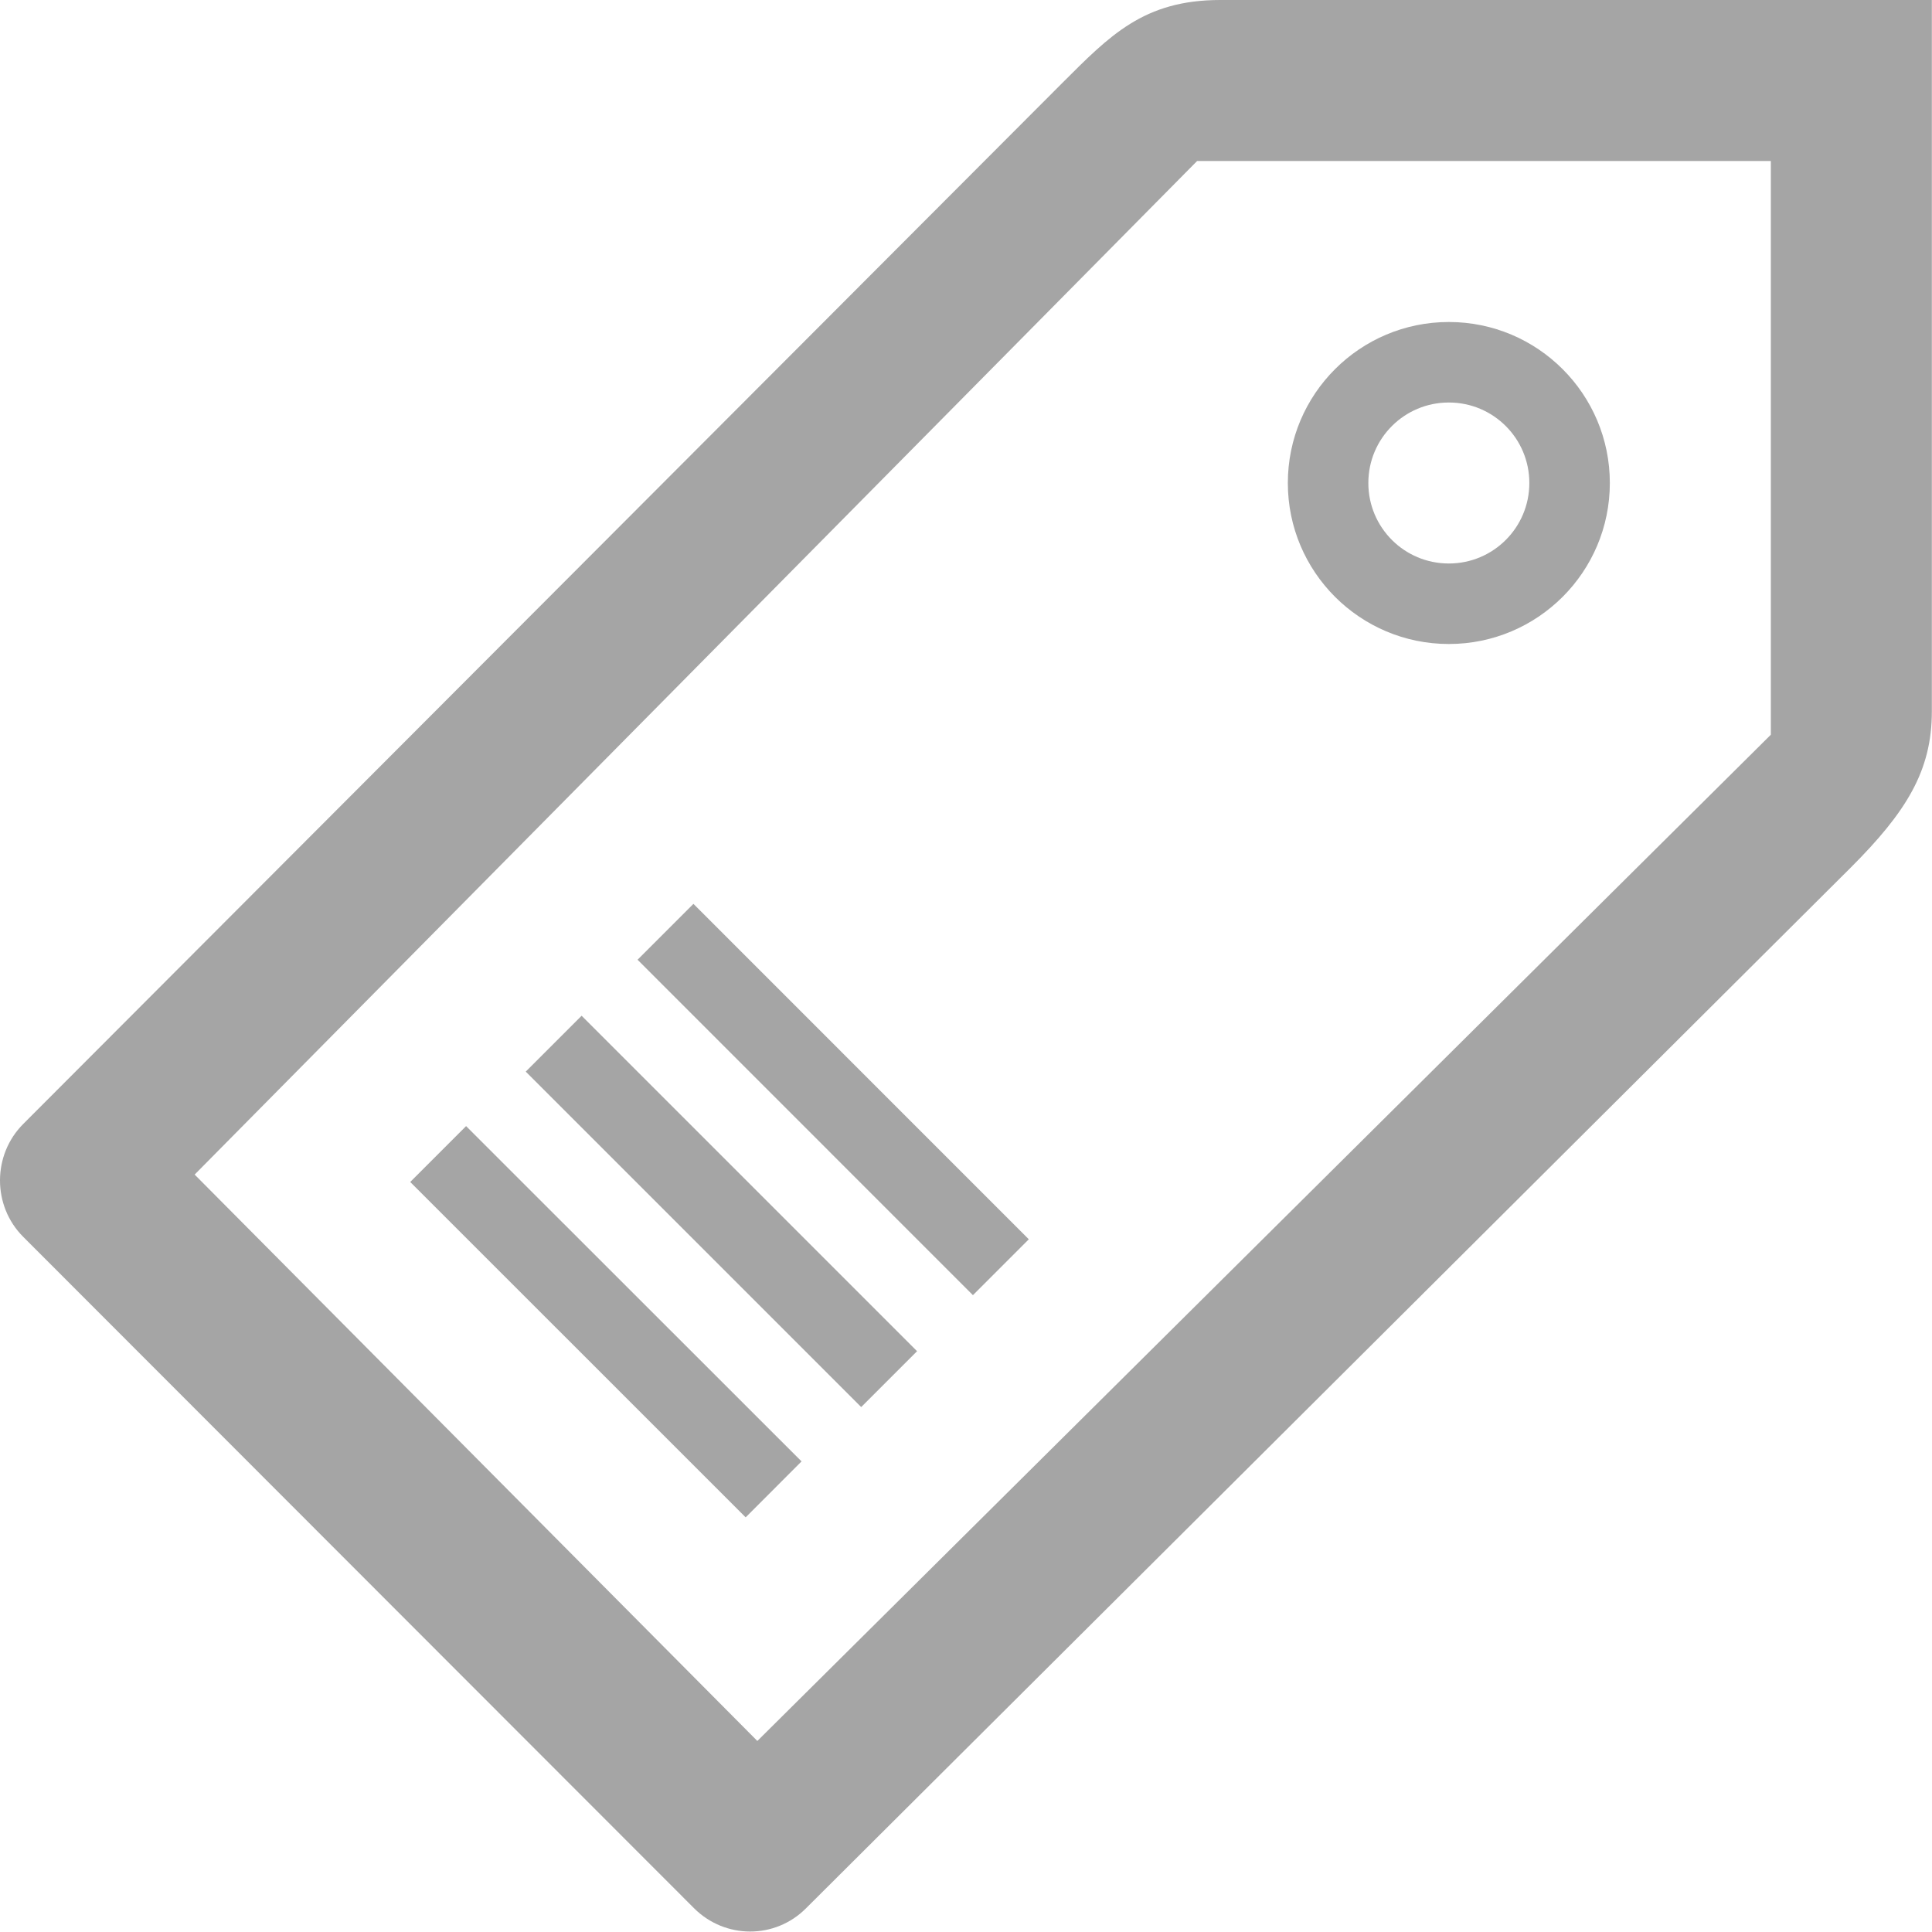 <?xml version="1.0" encoding="UTF-8"?>
<svg width="24px" height="24px" viewBox="0 0 24 24" version="1.1" xmlns="http://www.w3.org/2000/svg" xmlns:xlink="http://www.w3.org/1999/xlink">
    <!-- Generator: Sketch 52.5 (67469) - http://www.bohemiancoding.com/sketch -->
    <title>Coupons</title>
    <desc>Created with Sketch.</desc>
    <g id="Dashboard" stroke="none" stroke-width="1" fill="none" fill-rule="evenodd" opacity="0.498">
        <g transform="translate(-43, -579)" fill="#4A4A4A" id="Nav">
            <g transform="translate(-6, 0)">
                <g id="Nav-Icons" transform="translate(49, 106)">
                    <g id="Coupons" transform="translate(0, 472)">
                        <g id="Group-3" transform="translate(0, 0.994)">
                            <path d="M21.998,9.133 L9.408,21.633 L2.418,14.597 L14.871,2.006 L21.998,2.006 L21.998,9.133 Z M15.159,0.006 C14.208,0.006 13.787,0.447 13.195,1.038 L0.288,13.969 C-0.096,14.354 -0.096,14.986 0.288,15.37 L8.621,23.71 C9.006,24.095 9.626,24.098 10.011,23.713 L22.99,10.784 C23.68,10.094 23.998,9.582 23.998,8.845 L23.998,0.006 L15.159,0.006 Z" id="Fill-1"></path>
                        </g>
                        <polygon id="Fill-4" points="9.263 19.849 5.096 15.683 5.79 14.989 9.957 19.154"></polygon>
                        <polygon id="Fill-6" points="10.698 18.479 6.531 14.312 7.225 13.618 11.392 17.785"></polygon>
                        <polygon id="Fill-8" points="12.086 17.089 7.92 12.922 8.614 12.228 12.78 16.395"></polygon>
                        <path d="M17.998,6 C18.551,6 18.998,6.447 18.998,7 C18.998,7.553 18.551,8 17.998,8 C17.445,8 16.998,7.553 16.998,7 C16.998,6.447 17.445,6 17.998,6 M17.998,9 C19.102,9 19.998,8.104 19.998,7 C19.998,5.896 19.102,5 17.998,5 C16.894,5 15.998,5.896 15.998,7 C15.998,8.104 16.894,9 17.998,9" id="Fill-10"></path>
                    </g>
                </g>
            </g>
        </g>
    </g>
</svg>